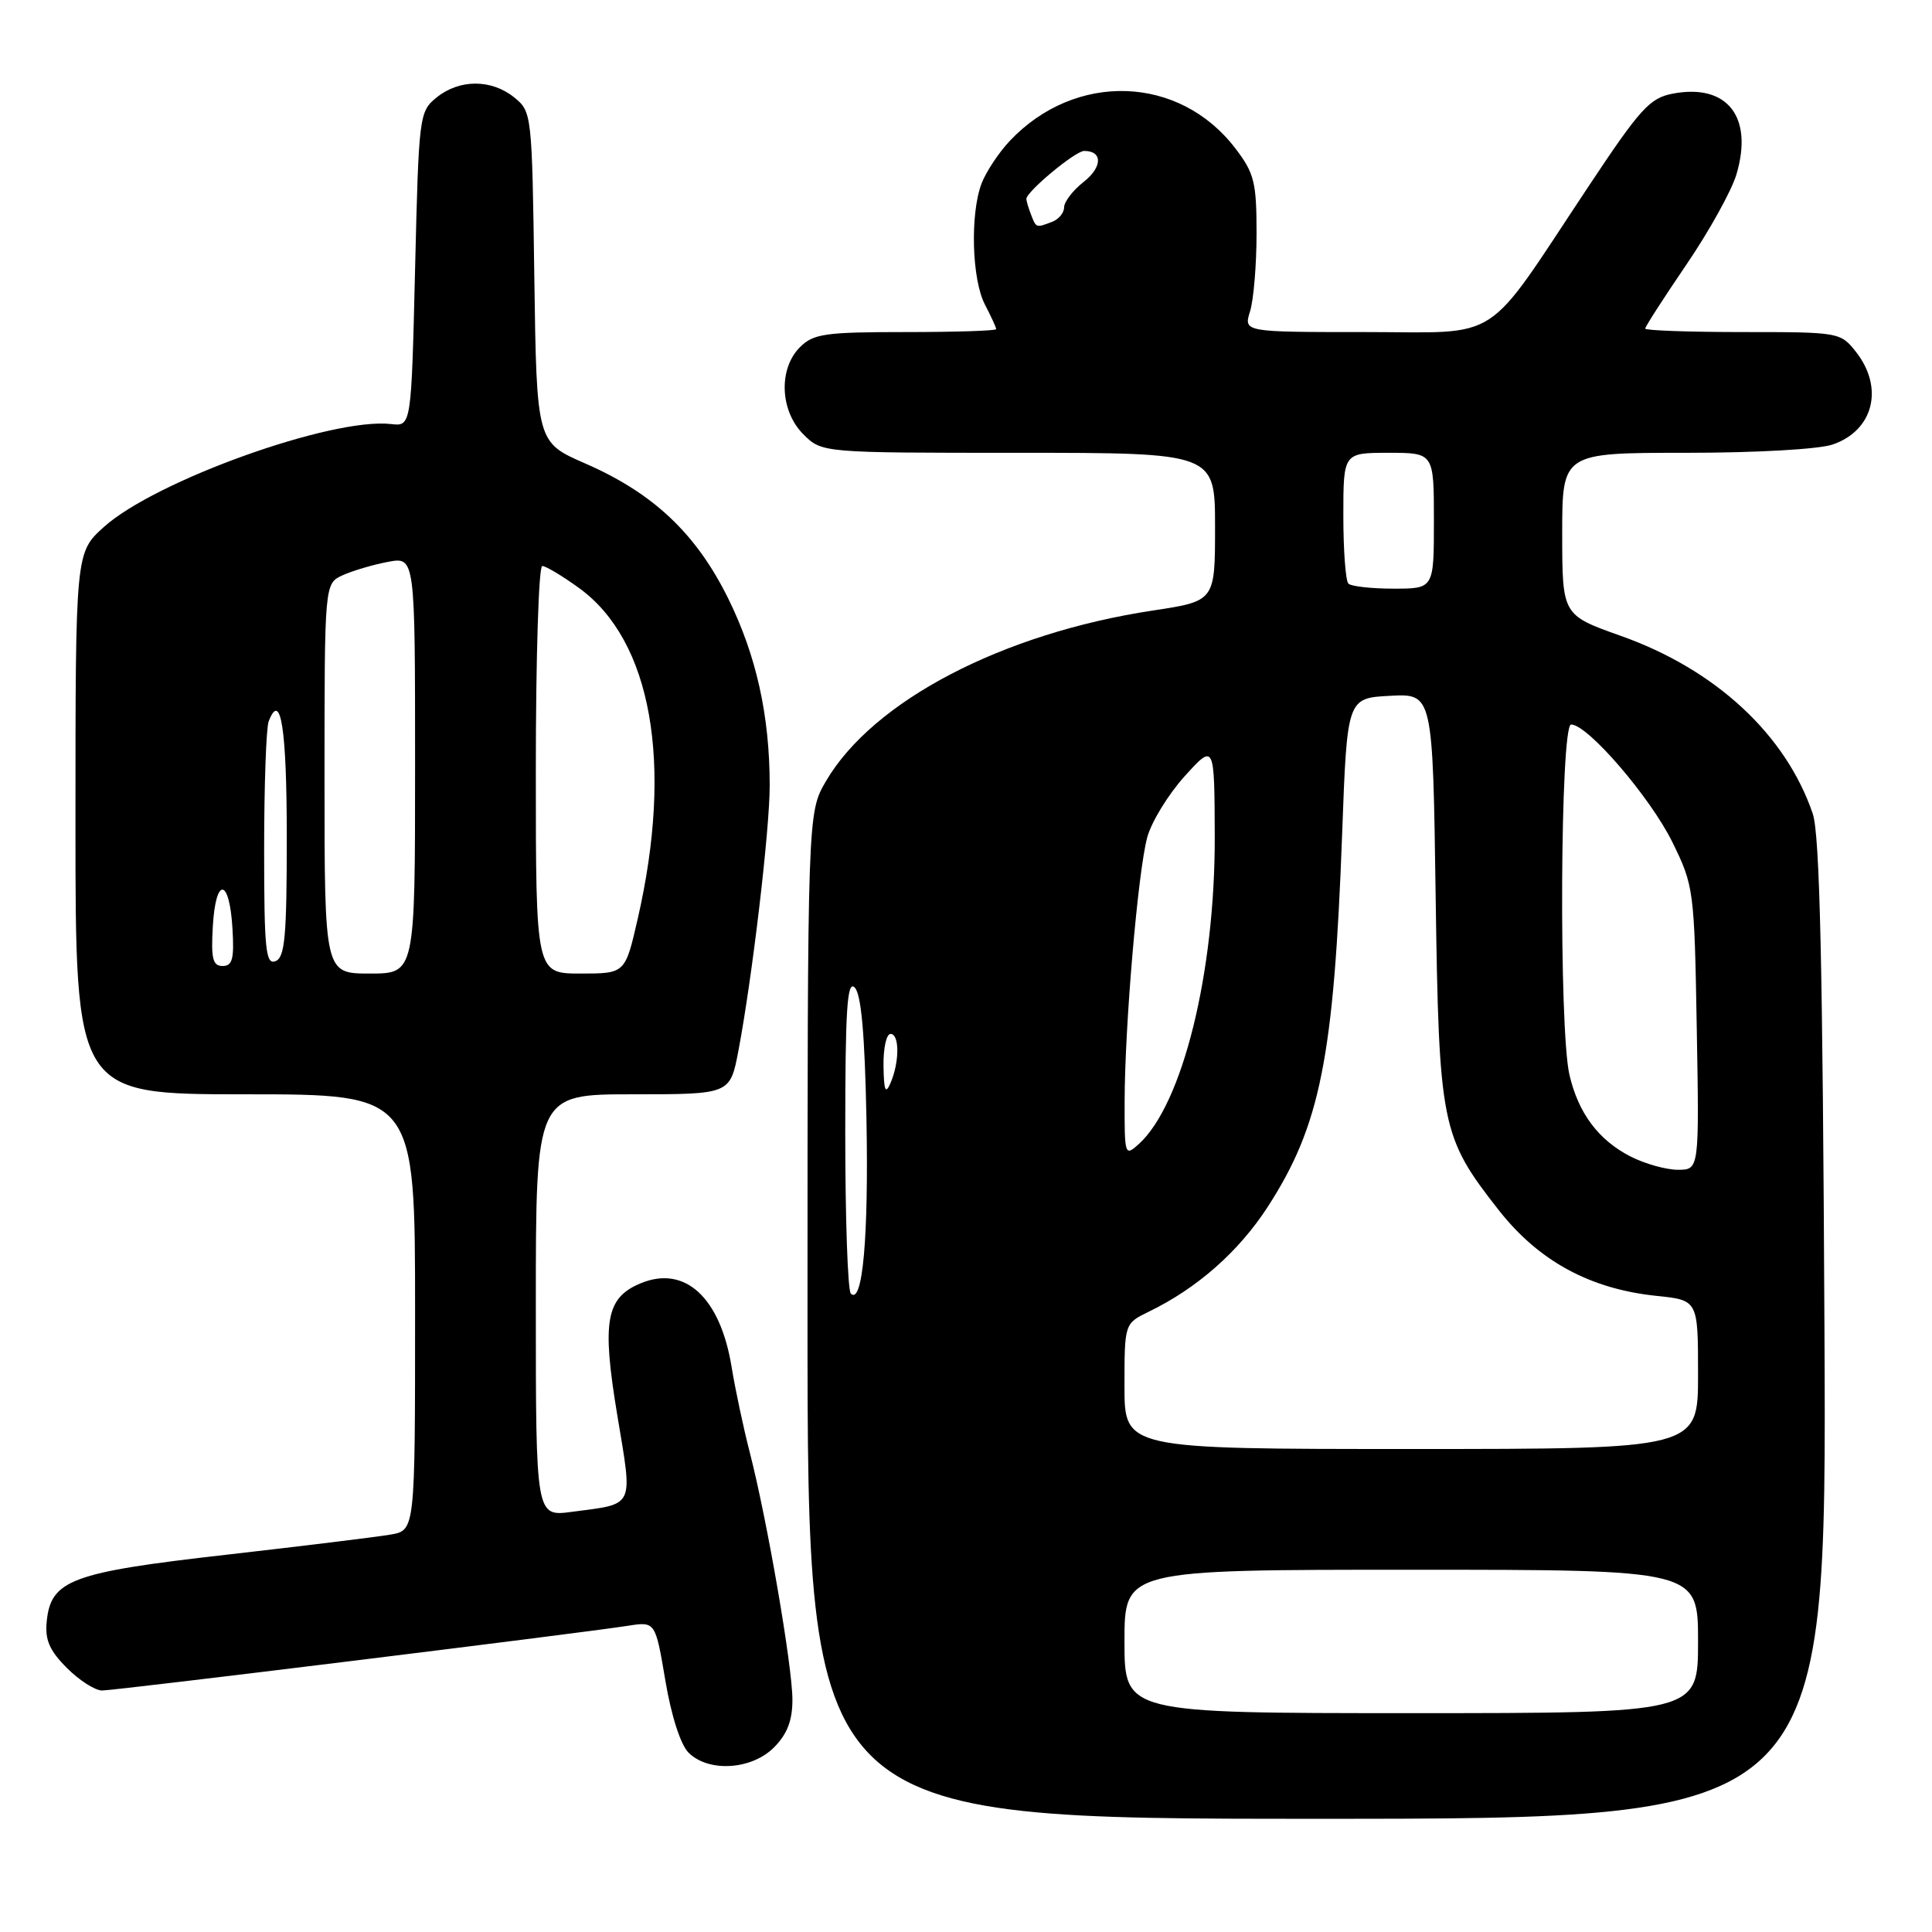 <?xml version="1.0" encoding="UTF-8" standalone="no"?>
<!DOCTYPE svg PUBLIC "-//W3C//DTD SVG 1.1//EN" "http://www.w3.org/Graphics/SVG/1.1/DTD/svg11.dtd" >
<svg xmlns="http://www.w3.org/2000/svg" xmlns:xlink="http://www.w3.org/1999/xlink" version="1.1" viewBox="0 0 256 256">
 <g >
 <path fill="currentColor"
d=" M 241.75 176.25 C 241.52 127.74 241.13 110.58 240.20 107.82 C 236.63 97.33 227.32 88.70 214.75 84.25 C 207.01 81.50 207.01 81.50 207.00 70.75 C 207.00 60.00 207.00 60.00 223.35 60.00 C 232.71 60.00 241.06 59.53 242.87 58.89 C 248.26 57.02 249.66 51.38 245.93 46.63 C 243.88 44.03 243.70 44.00 230.93 44.00 C 223.82 44.00 218.00 43.79 218.00 43.54 C 218.00 43.28 220.45 39.48 223.45 35.07 C 226.45 30.67 229.43 25.30 230.08 23.13 C 232.36 15.50 228.88 11.05 221.69 12.40 C 218.60 12.98 217.37 14.33 210.44 24.77 C 196.42 45.87 199.31 44.00 180.81 44.00 C 164.78 44.00 164.78 44.00 165.64 41.25 C 166.11 39.74 166.50 35.09 166.50 30.92 C 166.50 24.15 166.20 22.94 163.69 19.66 C 156.27 9.94 142.50 9.47 133.81 18.66 C 132.34 20.22 130.65 22.77 130.06 24.32 C 128.53 28.38 128.77 37.03 130.51 40.36 C 131.33 41.94 132.00 43.40 132.00 43.61 C 132.00 43.83 126.60 44.00 120.00 44.00 C 109.33 44.00 107.78 44.22 106.00 46.00 C 103.13 48.87 103.34 54.44 106.45 57.55 C 108.91 60.00 108.91 60.00 134.95 60.00 C 161.00 60.00 161.00 60.00 161.00 69.83 C 161.00 79.65 161.00 79.65 152.75 80.90 C 132.84 83.91 115.67 92.87 109.45 103.50 C 107.00 107.68 107.00 107.68 107.00 174.34 C 107.00 241.00 107.00 241.00 174.53 241.00 C 242.06 241.00 242.06 241.00 241.75 176.25 Z  M 102.55 231.55 C 104.31 229.78 105.00 228.00 105.00 225.22 C 105.00 220.80 101.66 201.44 99.36 192.50 C 98.51 189.20 97.42 184.08 96.94 181.12 C 95.44 171.92 90.76 167.61 84.90 170.04 C 80.28 171.95 79.73 175.07 81.79 187.50 C 83.86 199.96 84.21 199.21 75.75 200.33 C 71.00 200.96 71.00 200.96 71.00 172.98 C 71.00 145.00 71.00 145.00 83.87 145.00 C 96.74 145.00 96.74 145.00 97.84 139.25 C 99.67 129.61 102.00 109.91 101.99 104.04 C 101.98 94.80 100.22 86.87 96.50 79.32 C 92.25 70.70 86.57 65.34 77.52 61.40 C 71.11 58.60 71.11 58.60 70.80 36.71 C 70.50 15.08 70.47 14.80 68.14 12.91 C 65.12 10.47 60.88 10.47 57.86 12.91 C 55.55 14.78 55.49 15.25 55.00 35.66 C 54.50 56.50 54.50 56.50 51.82 56.19 C 44.02 55.28 20.55 63.70 13.75 69.84 C 10.00 73.23 10.00 73.23 10.00 109.12 C 10.00 145.00 10.00 145.00 32.50 145.00 C 55.00 145.00 55.00 145.00 55.00 173.89 C 55.00 202.78 55.00 202.78 51.75 203.34 C 49.96 203.65 40.17 204.85 30.00 206.01 C 9.45 208.34 6.73 209.35 6.19 214.86 C 5.94 217.29 6.57 218.72 8.86 221.01 C 10.50 222.66 12.60 224.00 13.53 224.00 C 15.28 224.00 76.74 216.43 83.17 215.43 C 86.84 214.85 86.84 214.85 88.16 222.66 C 88.94 227.33 90.18 231.18 91.23 232.23 C 93.87 234.87 99.56 234.53 102.55 231.55 Z  M 149.00 217.50 C 149.00 208.00 149.00 208.00 187.00 208.00 C 225.00 208.00 225.00 208.00 225.00 217.50 C 225.00 227.00 225.00 227.00 187.00 227.00 C 149.00 227.00 149.00 227.00 149.00 217.50 Z  M 149.00 183.69 C 149.00 175.37 149.00 175.37 152.25 173.79 C 158.65 170.69 164.16 165.82 167.99 159.90 C 174.95 149.13 176.75 140.12 177.84 110.51 C 178.50 92.50 178.50 92.50 184.18 92.20 C 189.85 91.90 189.85 91.90 190.23 118.70 C 190.67 149.20 190.95 150.61 198.60 160.36 C 203.90 167.11 210.70 170.80 219.50 171.71 C 225.00 172.28 225.00 172.28 225.00 182.14 C 225.00 192.00 225.00 192.00 187.00 192.00 C 149.00 192.00 149.00 192.00 149.00 183.69 Z  M 112.74 171.41 C 112.33 171.00 112.00 161.43 112.00 150.13 C 112.00 133.71 112.25 129.85 113.25 130.85 C 114.12 131.72 114.59 137.03 114.81 148.30 C 115.11 163.90 114.30 172.96 112.74 171.41 Z  M 216.07 153.25 C 211.81 151.07 209.14 147.51 207.96 142.42 C 206.54 136.29 206.73 96.00 208.18 96.00 C 210.38 96.00 218.67 105.64 221.60 111.59 C 224.44 117.38 224.51 117.89 224.83 136.25 C 225.16 155.00 225.16 155.00 222.33 155.00 C 220.77 155.00 217.96 154.21 216.07 153.25 Z  M 149.02 145.90 C 149.04 135.85 150.78 115.55 152.01 110.97 C 152.56 108.92 154.79 105.28 156.96 102.87 C 160.92 98.50 160.92 98.50 160.96 110.79 C 161.02 128.83 156.70 146.34 150.89 151.60 C 149.05 153.26 149.00 153.10 149.02 145.90 Z  M 117.07 141.25 C 117.03 138.91 117.45 137.00 118.00 137.00 C 119.20 137.00 119.20 140.71 118.00 143.50 C 117.33 145.05 117.12 144.54 117.07 141.25 Z  M 178.67 77.33 C 178.30 76.97 178.00 72.92 178.00 68.33 C 178.00 60.00 178.00 60.00 184.00 60.00 C 190.00 60.00 190.00 60.00 190.00 69.00 C 190.00 78.00 190.00 78.00 184.67 78.00 C 181.73 78.00 179.03 77.70 178.67 77.33 Z  M 136.61 28.42 C 136.27 27.55 136.00 26.62 136.00 26.36 C 136.00 25.39 142.49 20.00 143.66 20.00 C 146.13 20.00 146.09 22.14 143.58 24.11 C 142.16 25.23 141.00 26.74 141.00 27.47 C 141.00 28.19 140.29 29.06 139.42 29.39 C 137.28 30.21 137.30 30.22 136.61 28.42 Z  M 43.00 103.16 C 43.00 77.32 43.00 77.32 45.41 76.22 C 46.74 75.62 49.44 74.82 51.41 74.45 C 55.00 73.78 55.00 73.78 55.00 101.39 C 55.00 129.00 55.00 129.00 49.00 129.00 C 43.00 129.00 43.00 129.00 43.00 103.16 Z  M 71.00 102.00 C 71.00 87.15 71.38 75.00 71.85 75.00 C 72.32 75.00 74.51 76.31 76.72 77.91 C 86.34 84.88 89.23 101.14 84.50 121.75 C 82.84 129.00 82.84 129.00 76.92 129.00 C 71.00 129.00 71.00 129.00 71.00 102.00 Z  M 28.20 122.75 C 28.58 116.14 30.40 116.30 30.80 122.99 C 31.05 127.05 30.80 128.00 29.50 128.00 C 28.19 128.00 27.95 127.03 28.20 122.75 Z  M 35.00 112.55 C 35.00 104.09 35.27 96.45 35.60 95.59 C 37.20 91.42 38.00 96.52 38.00 110.95 C 38.00 124.10 37.75 126.88 36.50 127.36 C 35.21 127.86 35.00 125.82 35.00 112.55 Z "/>
</g>
</svg>